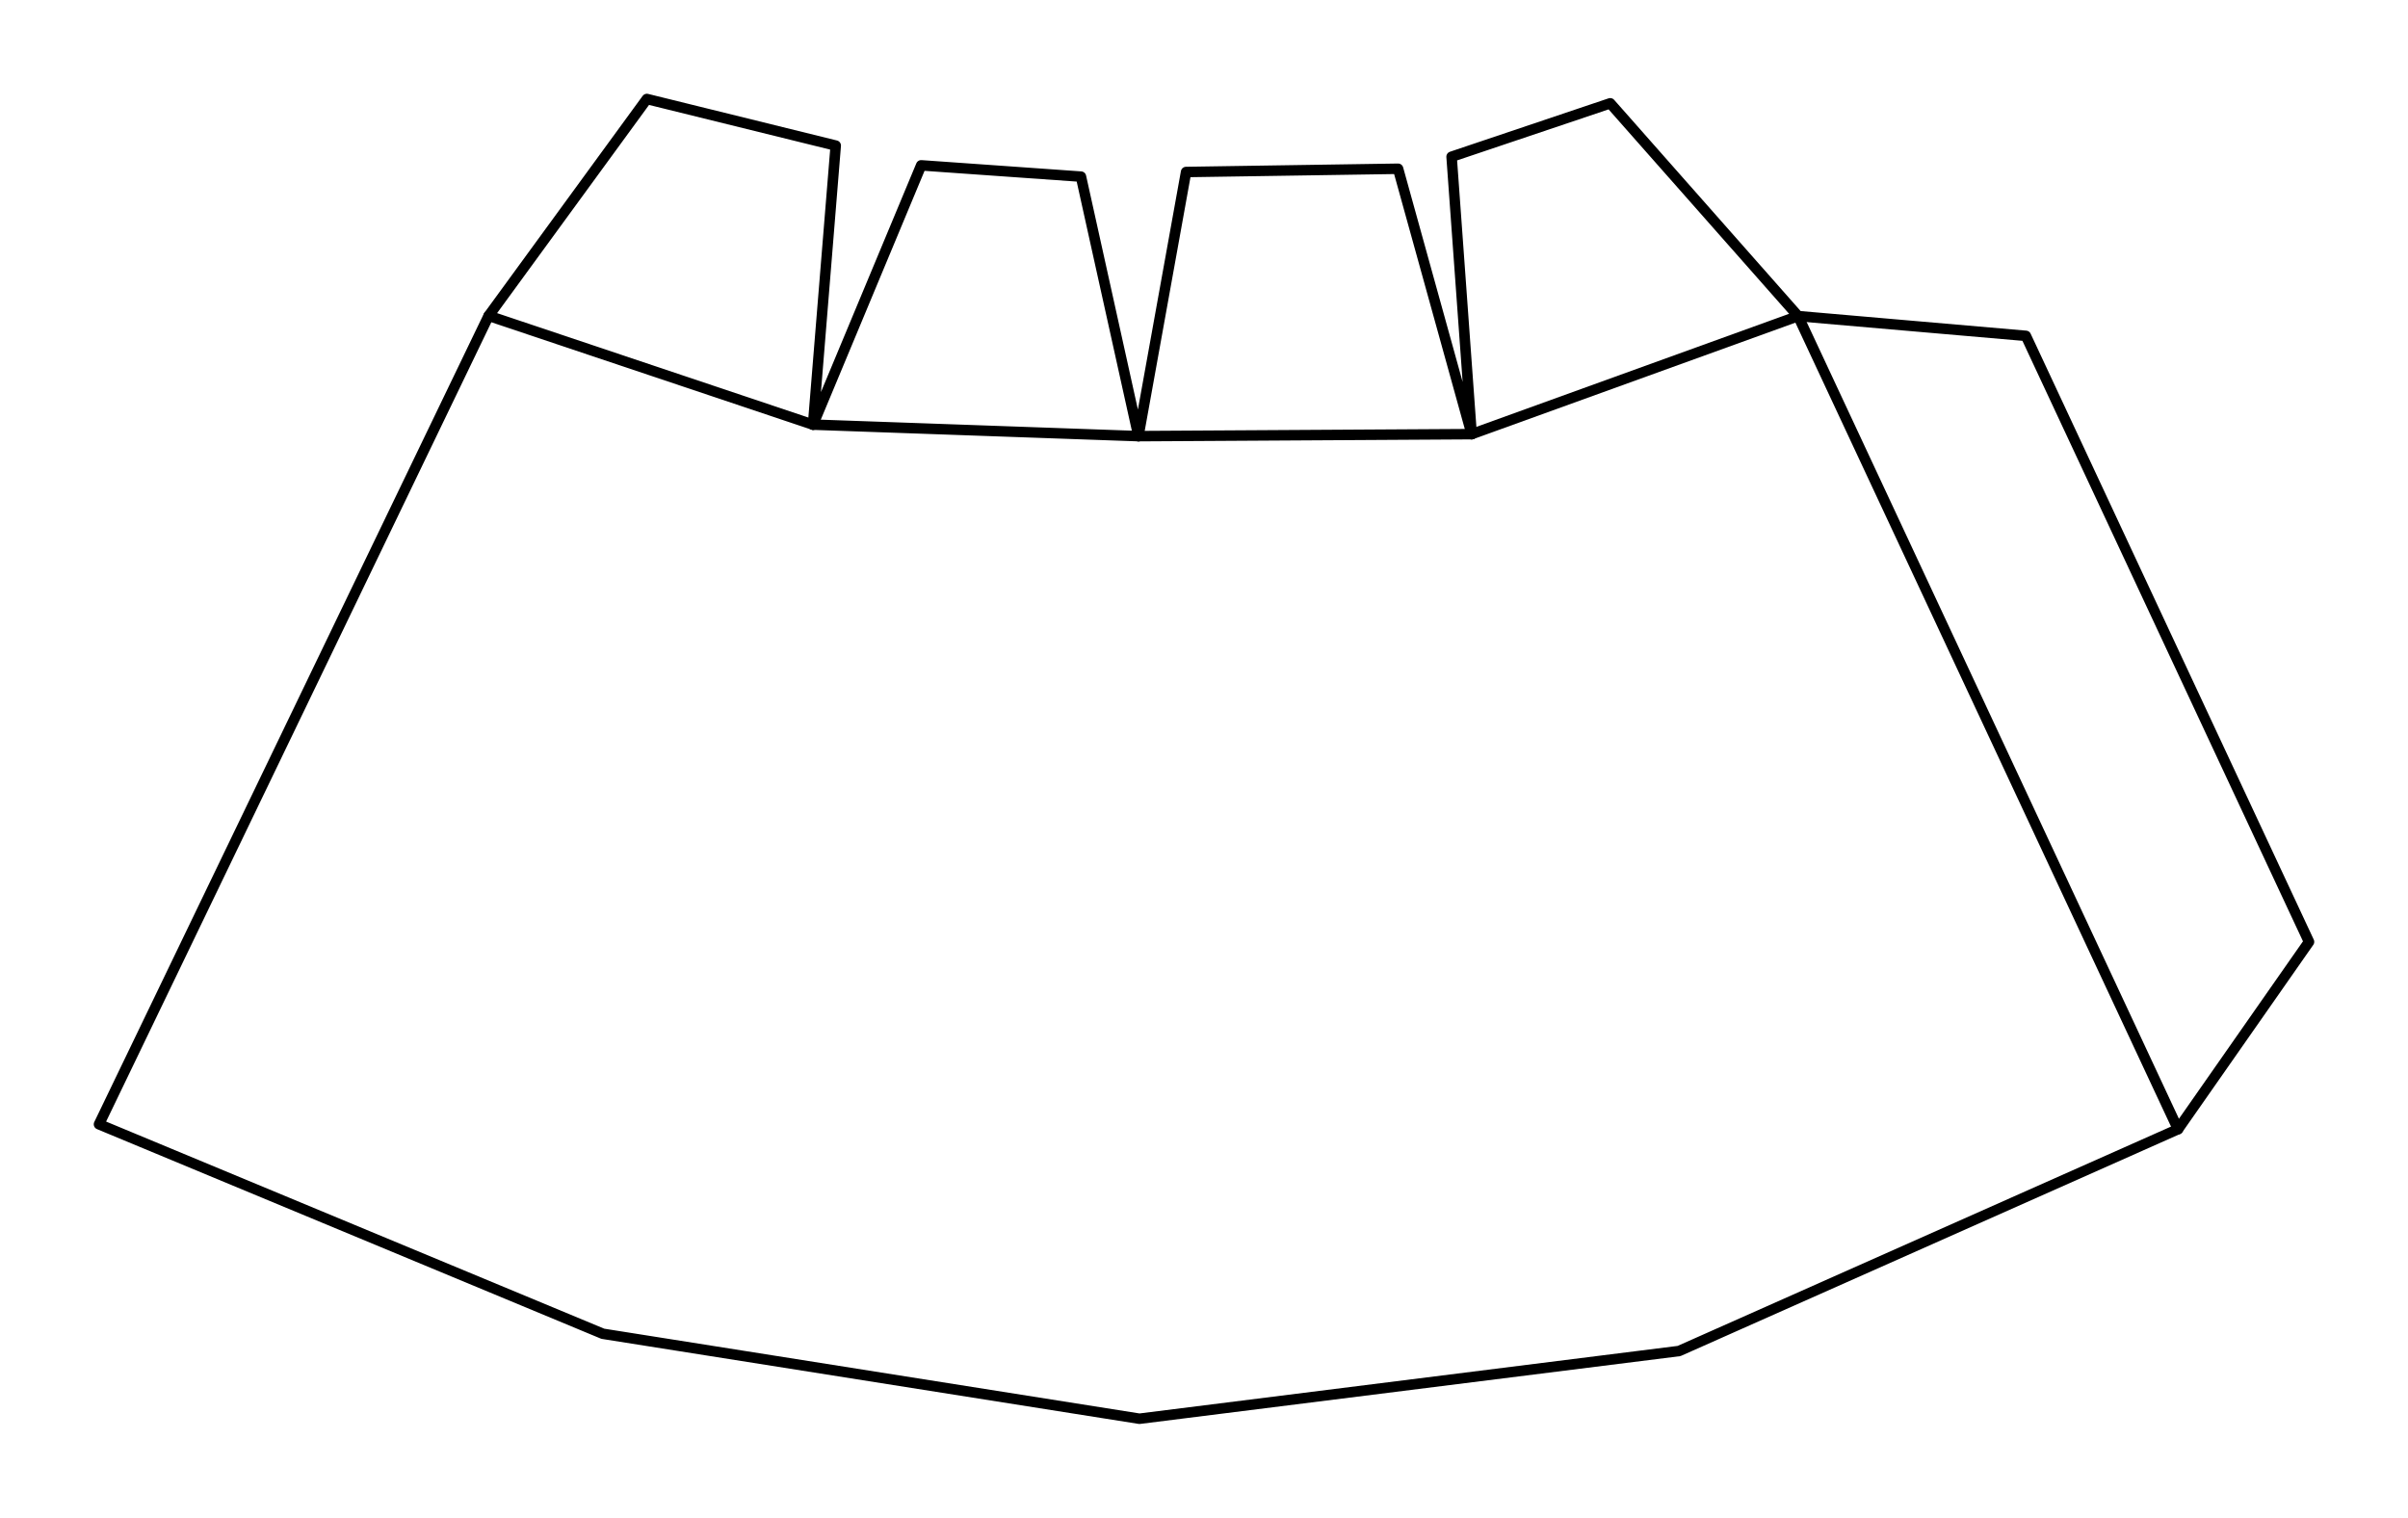 <?xml version="1.0" ?>
<svg xmlns="http://www.w3.org/2000/svg" xmlns:cc="http://creativecommons.org/ns#" xmlns:dc="http://purl.org/dc/elements/1.1/" xmlns:ev="http://www.w3.org/2001/xml-events" xmlns:inkscape="http://www.inkscape.org/namespaces/inkscape" xmlns:rdf="http://www.w3.org/1999/02/22-rdf-syntax-ns#" xmlns:sodipodi="http://sodipodi.sourceforge.net/DTD/sodipodi-0.dtd" xmlns:svg="http://www.w3.org/2000/svg" xmlns:xlink="http://www.w3.org/1999/xlink" baseProfile="full" height="38.33" id="svg2850" inkscape:export-filename=".\USSEnterprise_01.png" inkscape:export-xdpi="90" inkscape:export-ydpi="90" inkscape:output-extension="org.inkscape.output.svg.inkscape" inkscape:version="0.92.4 (5da689c313, 2019-01-14)" sodipodi:docname="harry-potter.svg" sodipodi:version="0.32" style="display:inline" version="1.1" viewBox="0 0 229.847 144.868" width="60.814">
	<defs/>
	<path d="M 207.896,107.783 L 171.633,30.172" fill="none" id="path30" inkscape:connector-curvature="0" stroke-width="1" style="display:inline;opacity:1;vector-effect:none;fill:none;fill-opacity:1;stroke:#000000;stroke-width:1;stroke-linecap:round;stroke-linejoin:round;stroke-dasharray:none;stroke-dashoffset:0;stroke-opacity:1;marker:none"/>
	<path d="M 171.633,30.172 L 140.472,41.44" fill="none" id="path31" inkscape:connector-curvature="0" stroke-width="1" style="display:inline;opacity:1;vector-effect:none;fill:none;fill-opacity:1;stroke:#000000;stroke-width:1;stroke-linecap:round;stroke-linejoin:round;stroke-dasharray:none;stroke-dashoffset:0;stroke-opacity:1;marker:none"/>
	<path d="M 140.472,41.44 L 108.665,41.63" fill="none" id="path32" inkscape:connector-curvature="0" stroke-width="1" style="display:inline;opacity:1;vector-effect:none;fill:none;fill-opacity:1;stroke:#000000;stroke-width:1;stroke-linecap:round;stroke-linejoin:round;stroke-dasharray:none;stroke-dashoffset:0;stroke-opacity:1;marker:none"/>
	<path d="M 77.606,40.532 L 46.641,30.145" fill="none" id="path33" inkscape:connector-curvature="0" stroke-width="1" style="display:inline;opacity:1;vector-effect:none;fill:none;fill-opacity:1;stroke:#000000;stroke-width:1;stroke-linecap:round;stroke-linejoin:round;stroke-dasharray:none;stroke-dashoffset:0;stroke-opacity:1;marker:none"/>
	<path d="M 108.665,41.63 L 77.606,40.532" fill="none" id="path34" inkscape:connector-curvature="0" stroke-width="1" style="display:inline;opacity:1;vector-effect:none;fill:none;fill-opacity:1;stroke:#000000;stroke-width:1;stroke-linecap:round;stroke-linejoin:round;stroke-dasharray:none;stroke-dashoffset:0;stroke-opacity:1;marker:none"/>
	<path d="M 57.538,127.309 L 108.761,135.42 L 160.268,128.956 L 207.896,107.783 L 220.398,89.899 L 193.373,32.058 L 171.633,30.172 L 153.697,9.861 L 138.556,14.959 L 140.472,41.44 L 133.449,16.108 L 113.213,16.418 L 108.665,41.631 L 103.179,16.859 L 87.927,15.782 L 77.606,40.533 L 79.772,13.896 L 61.745,9.449 L 46.641,30.145 L 9.449,107.314 L 57.538,127.309" fill="none" id="path307" inkscape:connector-curvature="0" sodipodi:nodetypes="ccccccccccccccccccccc" stroke-width="1" style="display:inline;opacity:1;vector-effect:none;fill:none;fill-opacity:1;stroke:#000000;stroke-width:1;stroke-linecap:round;stroke-linejoin:round;stroke-dasharray:none;stroke-dashoffset:0;stroke-opacity:1;marker:none"/>
</svg>
